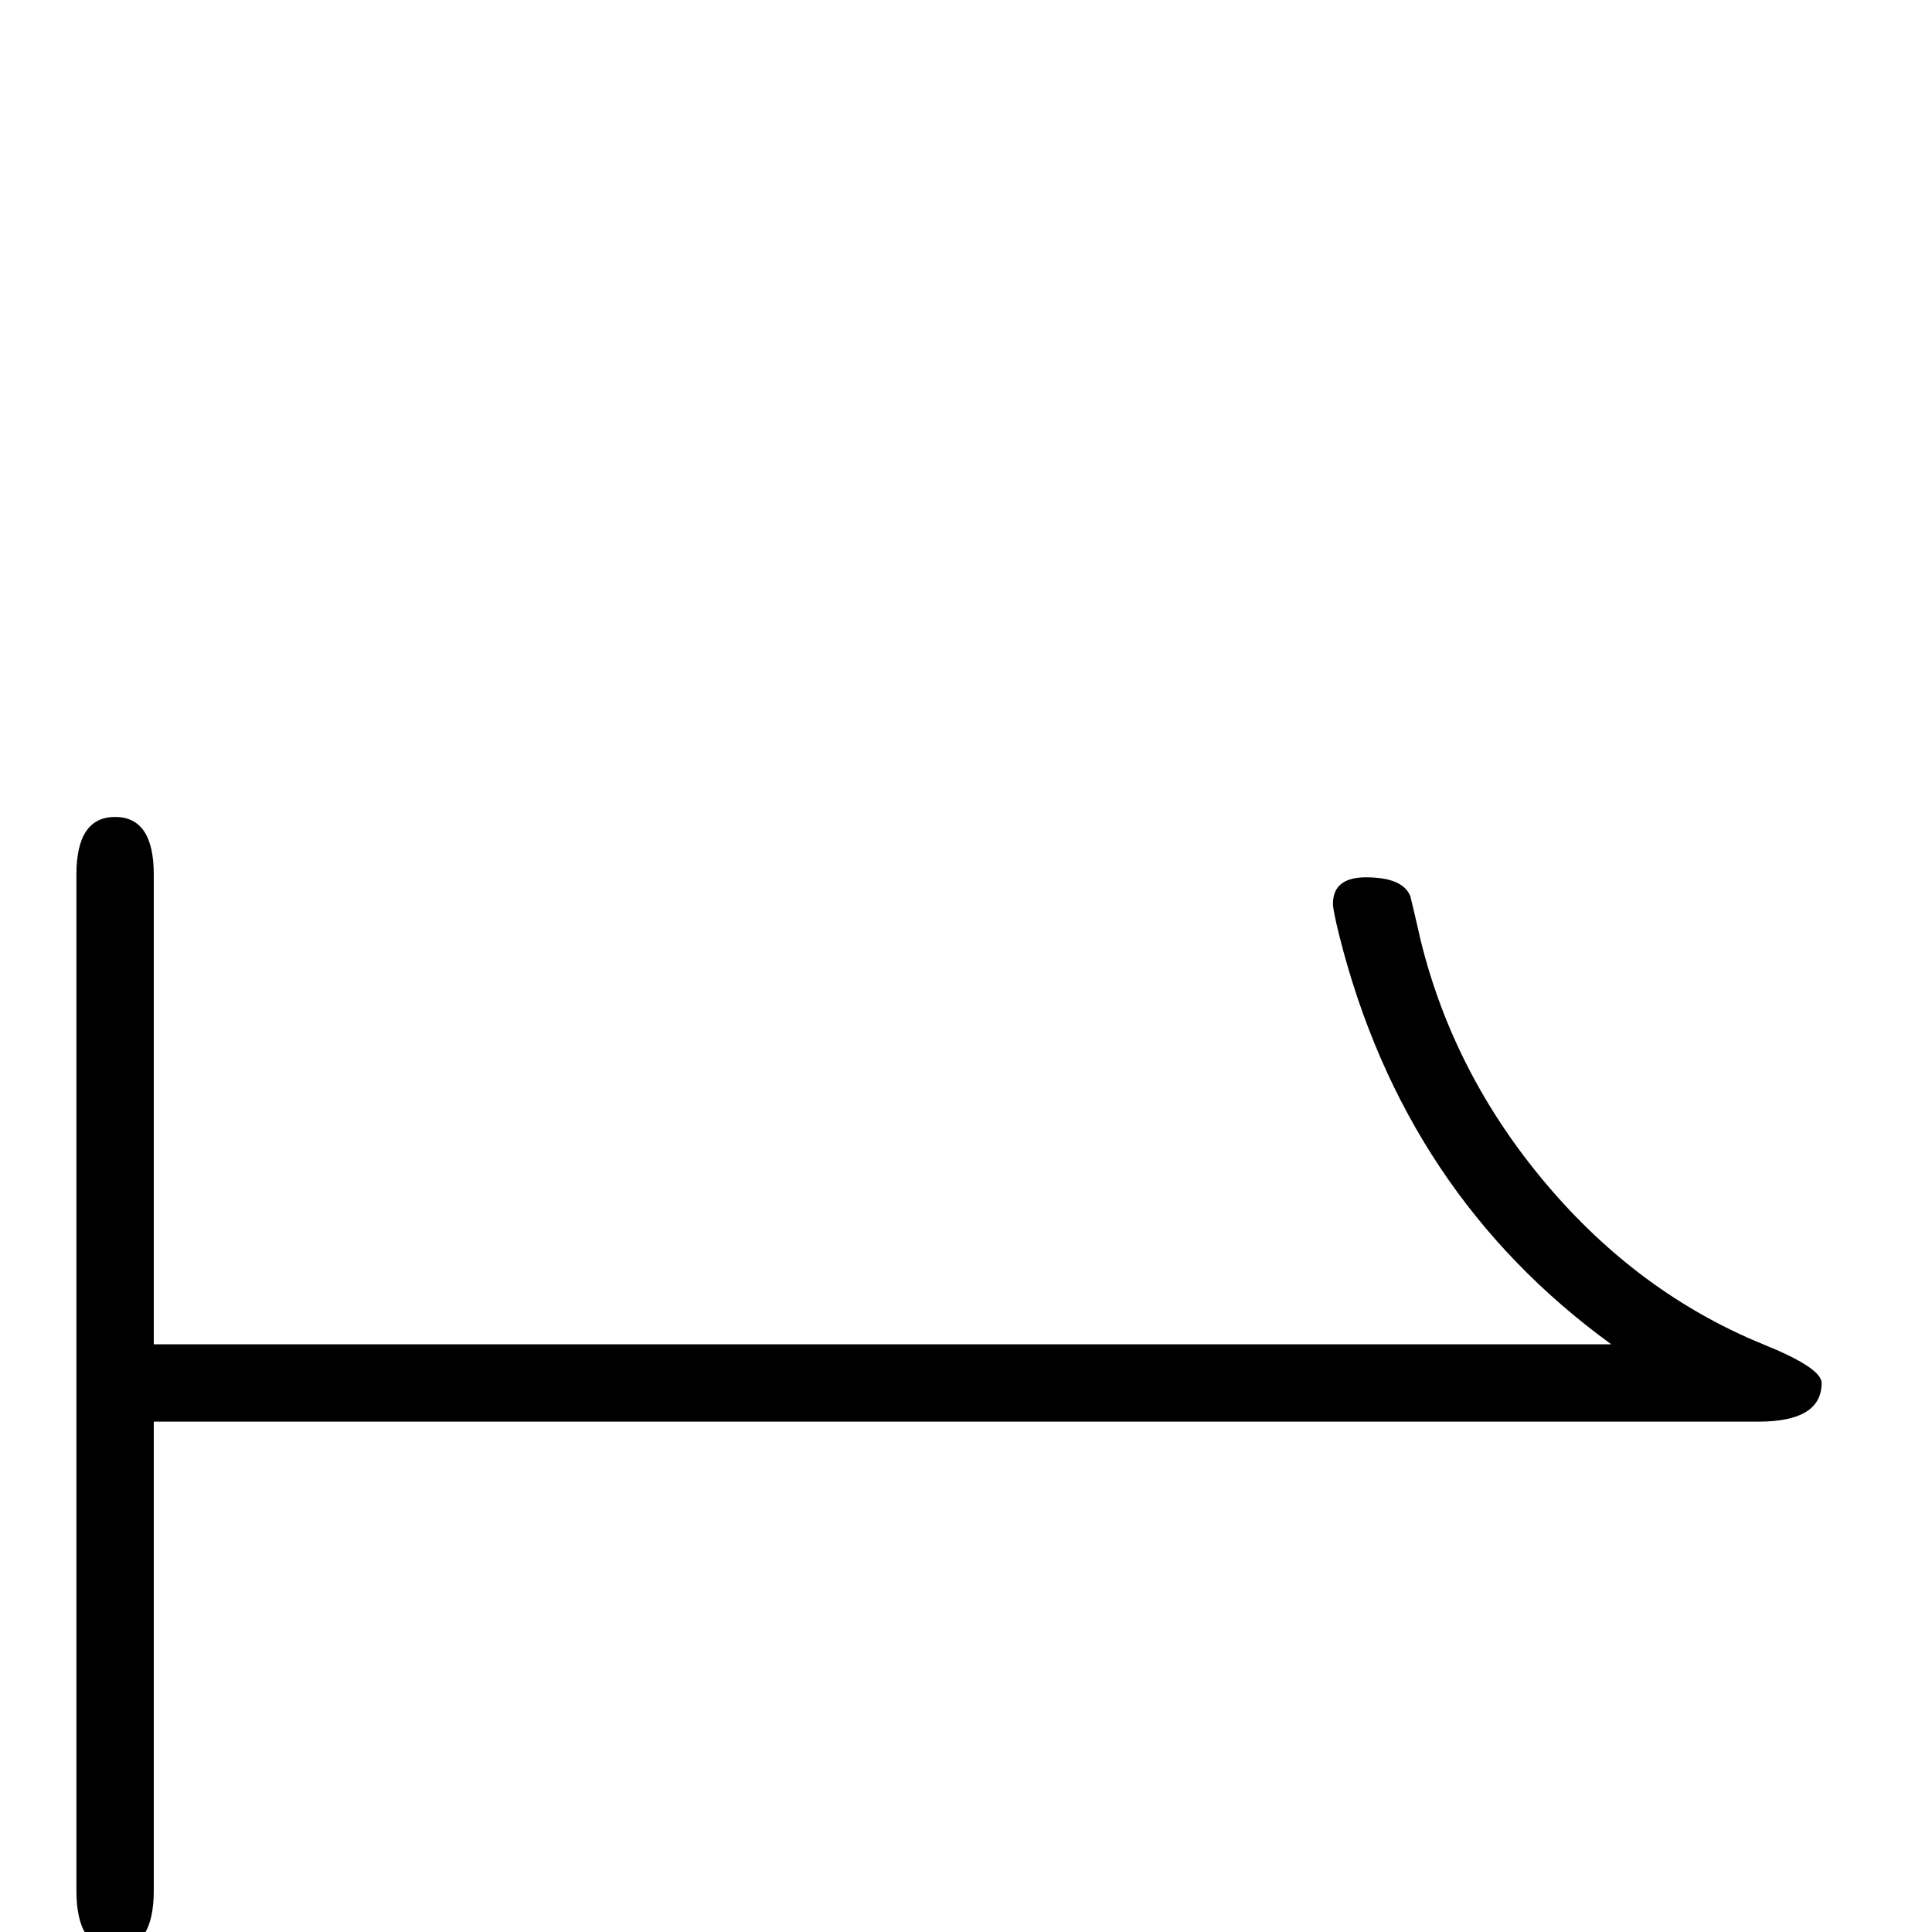 <?xml version="1.0" standalone="no"?>
<!DOCTYPE svg PUBLIC "-//W3C//DTD SVG 1.1//EN" "http://www.w3.org/Graphics/SVG/1.1/DTD/svg11.dtd" >
<svg viewBox="0 -442 2048 2048">
  <g transform="matrix(1 0 0 -1 0 1606)">
   <path fill="currentColor"
d="M1931 582q0 -41 -67 -41h-1701v-497q0 -62 -41 -62t-41 62v1077q0 61 41 61t41 -61v-498h1545q-219 159 -288 432q-7 28 -7 35q0 28 35 28q39 0 47 -20q4 -16 11 -47q35 -142 133 -258t230 -170q62 -25 62 -41z" />
  </g>

</svg>
